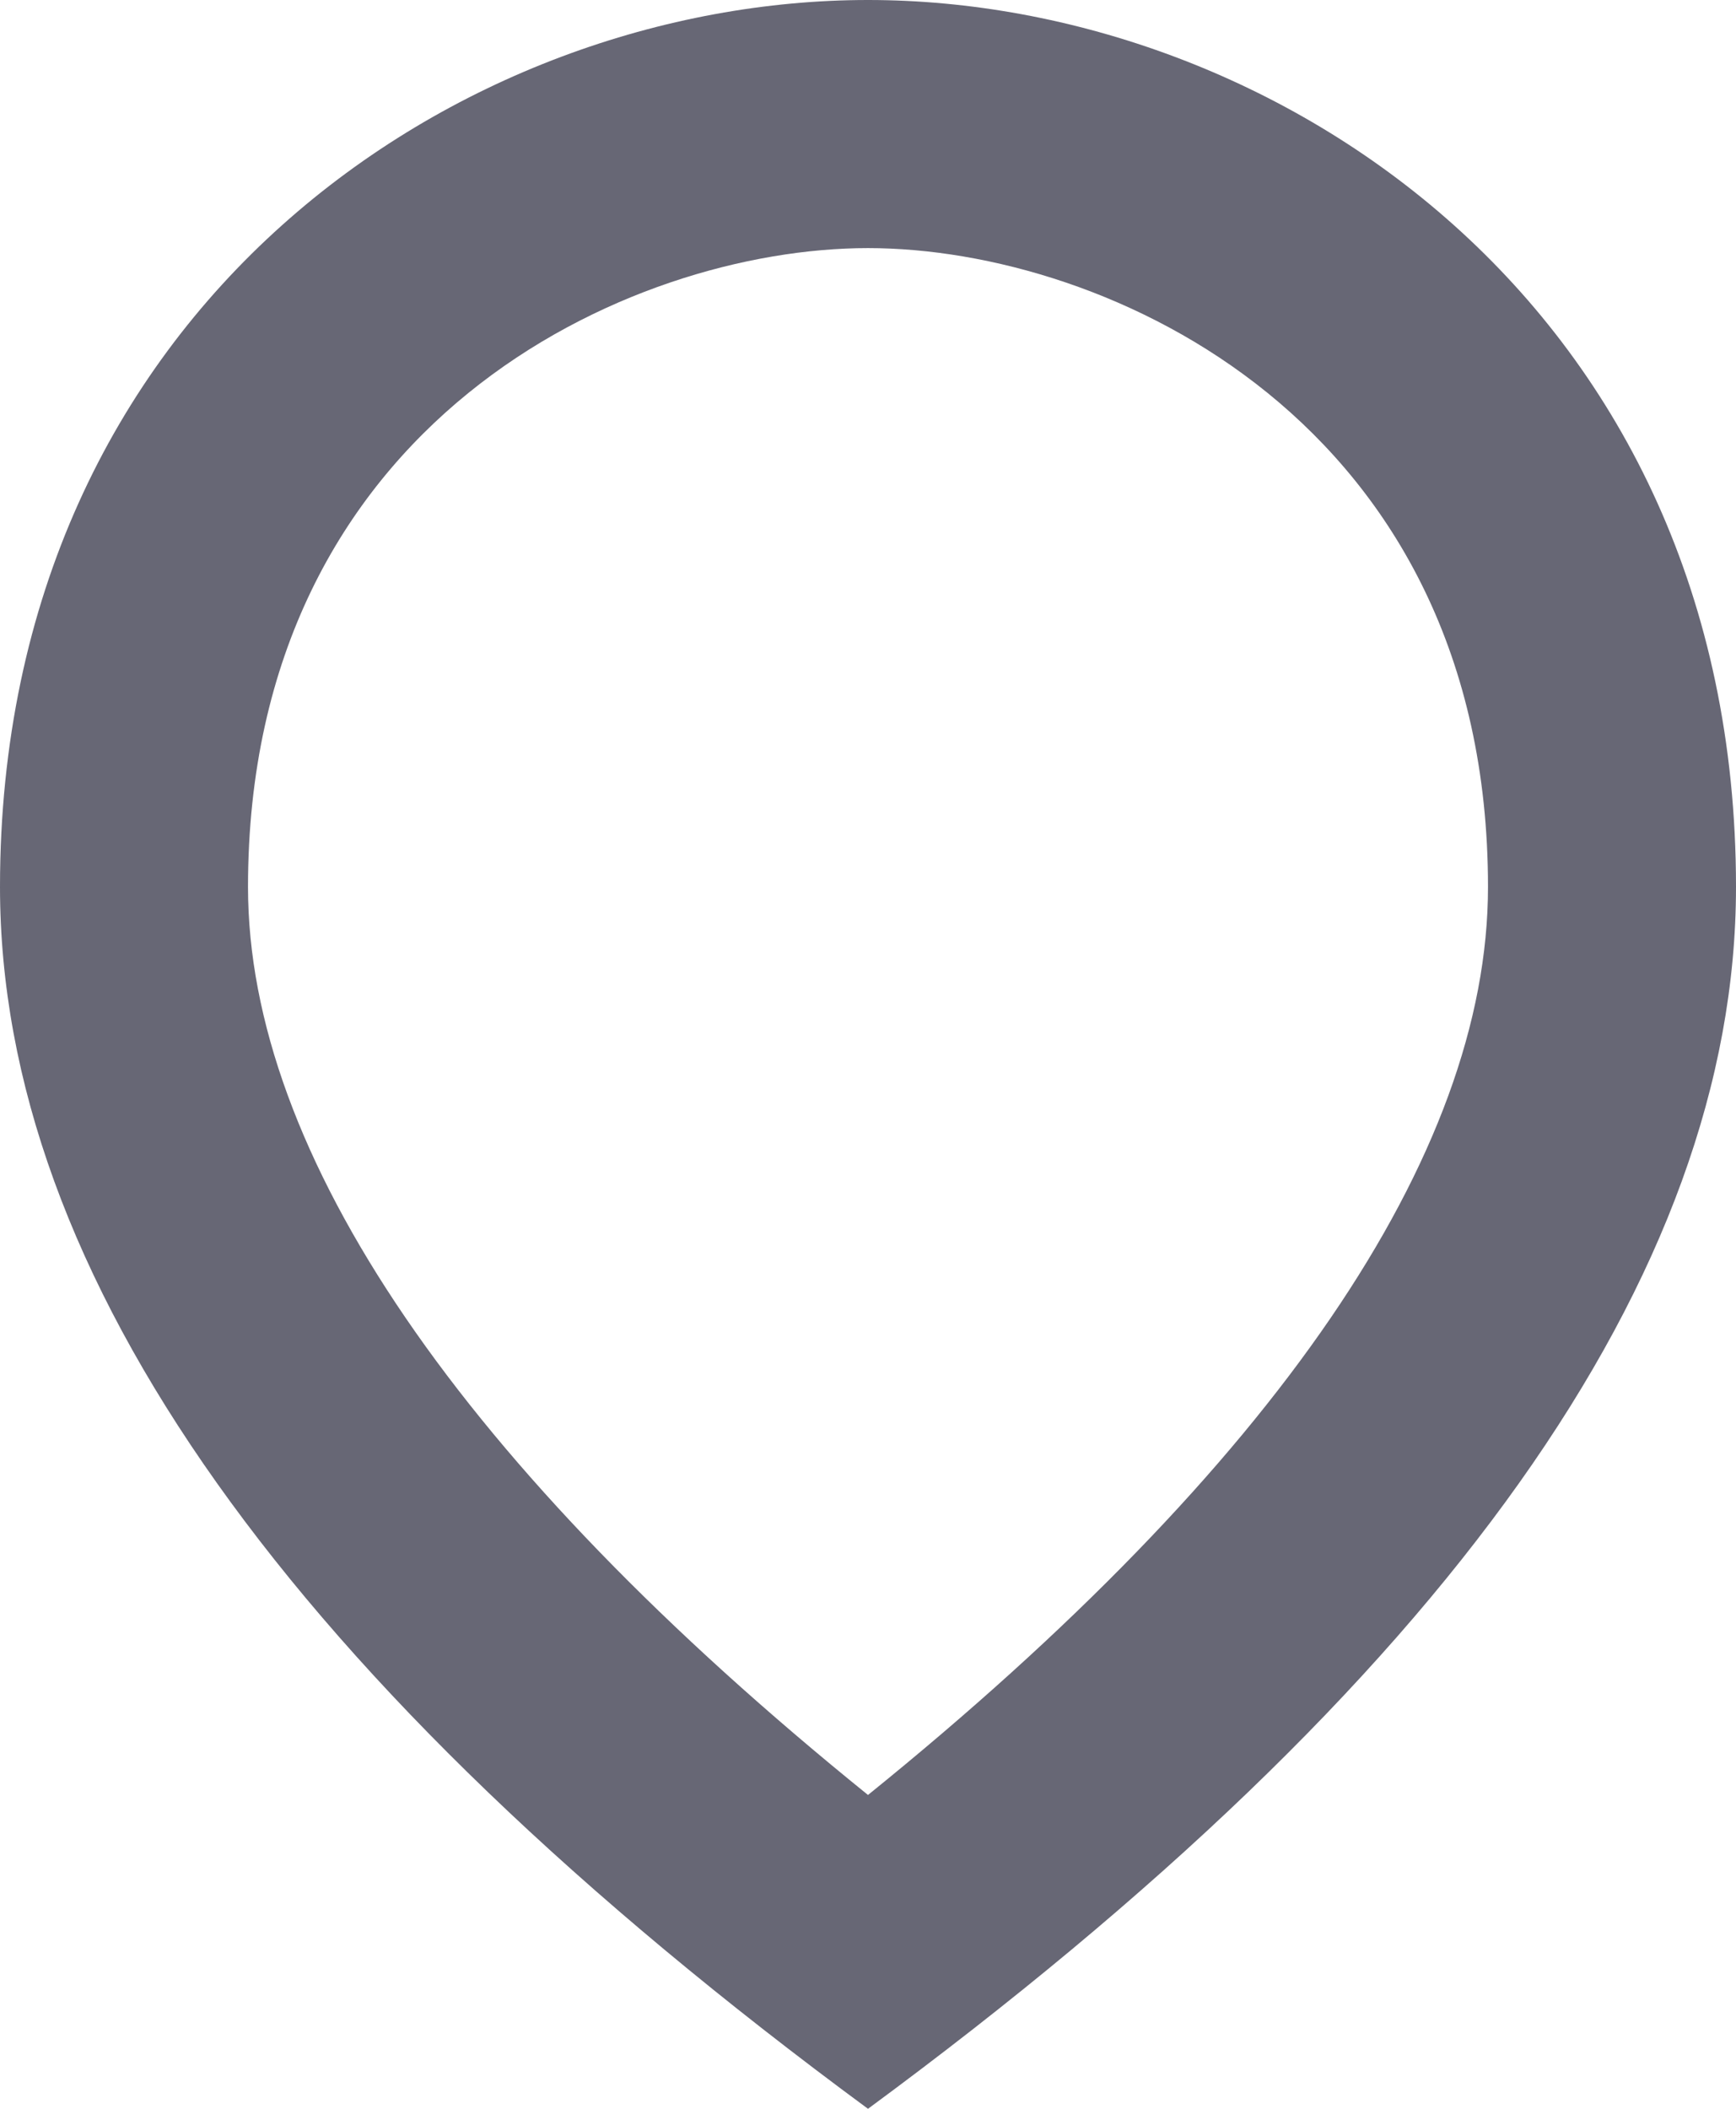 <svg width="14" height="17" viewBox="0 0 14 17" fill="none" xmlns="http://www.w3.org/2000/svg">
<path d="M7 2C8.93 2 12 3.4 12 7.15C12 9.31 10.28 11.82 7 14.47C3.72 11.82 2 9.3 2 7.15C2 3.4 5.07 2 7 2ZM7 0C3.73 0 0 2.46 0 7.15C0 10.27 2.33 13.56 7 17C11.67 13.56 14 10.27 14 7.15C14 2.46 10.27 0 7 0Z" fill="#676775"/>
</svg>

